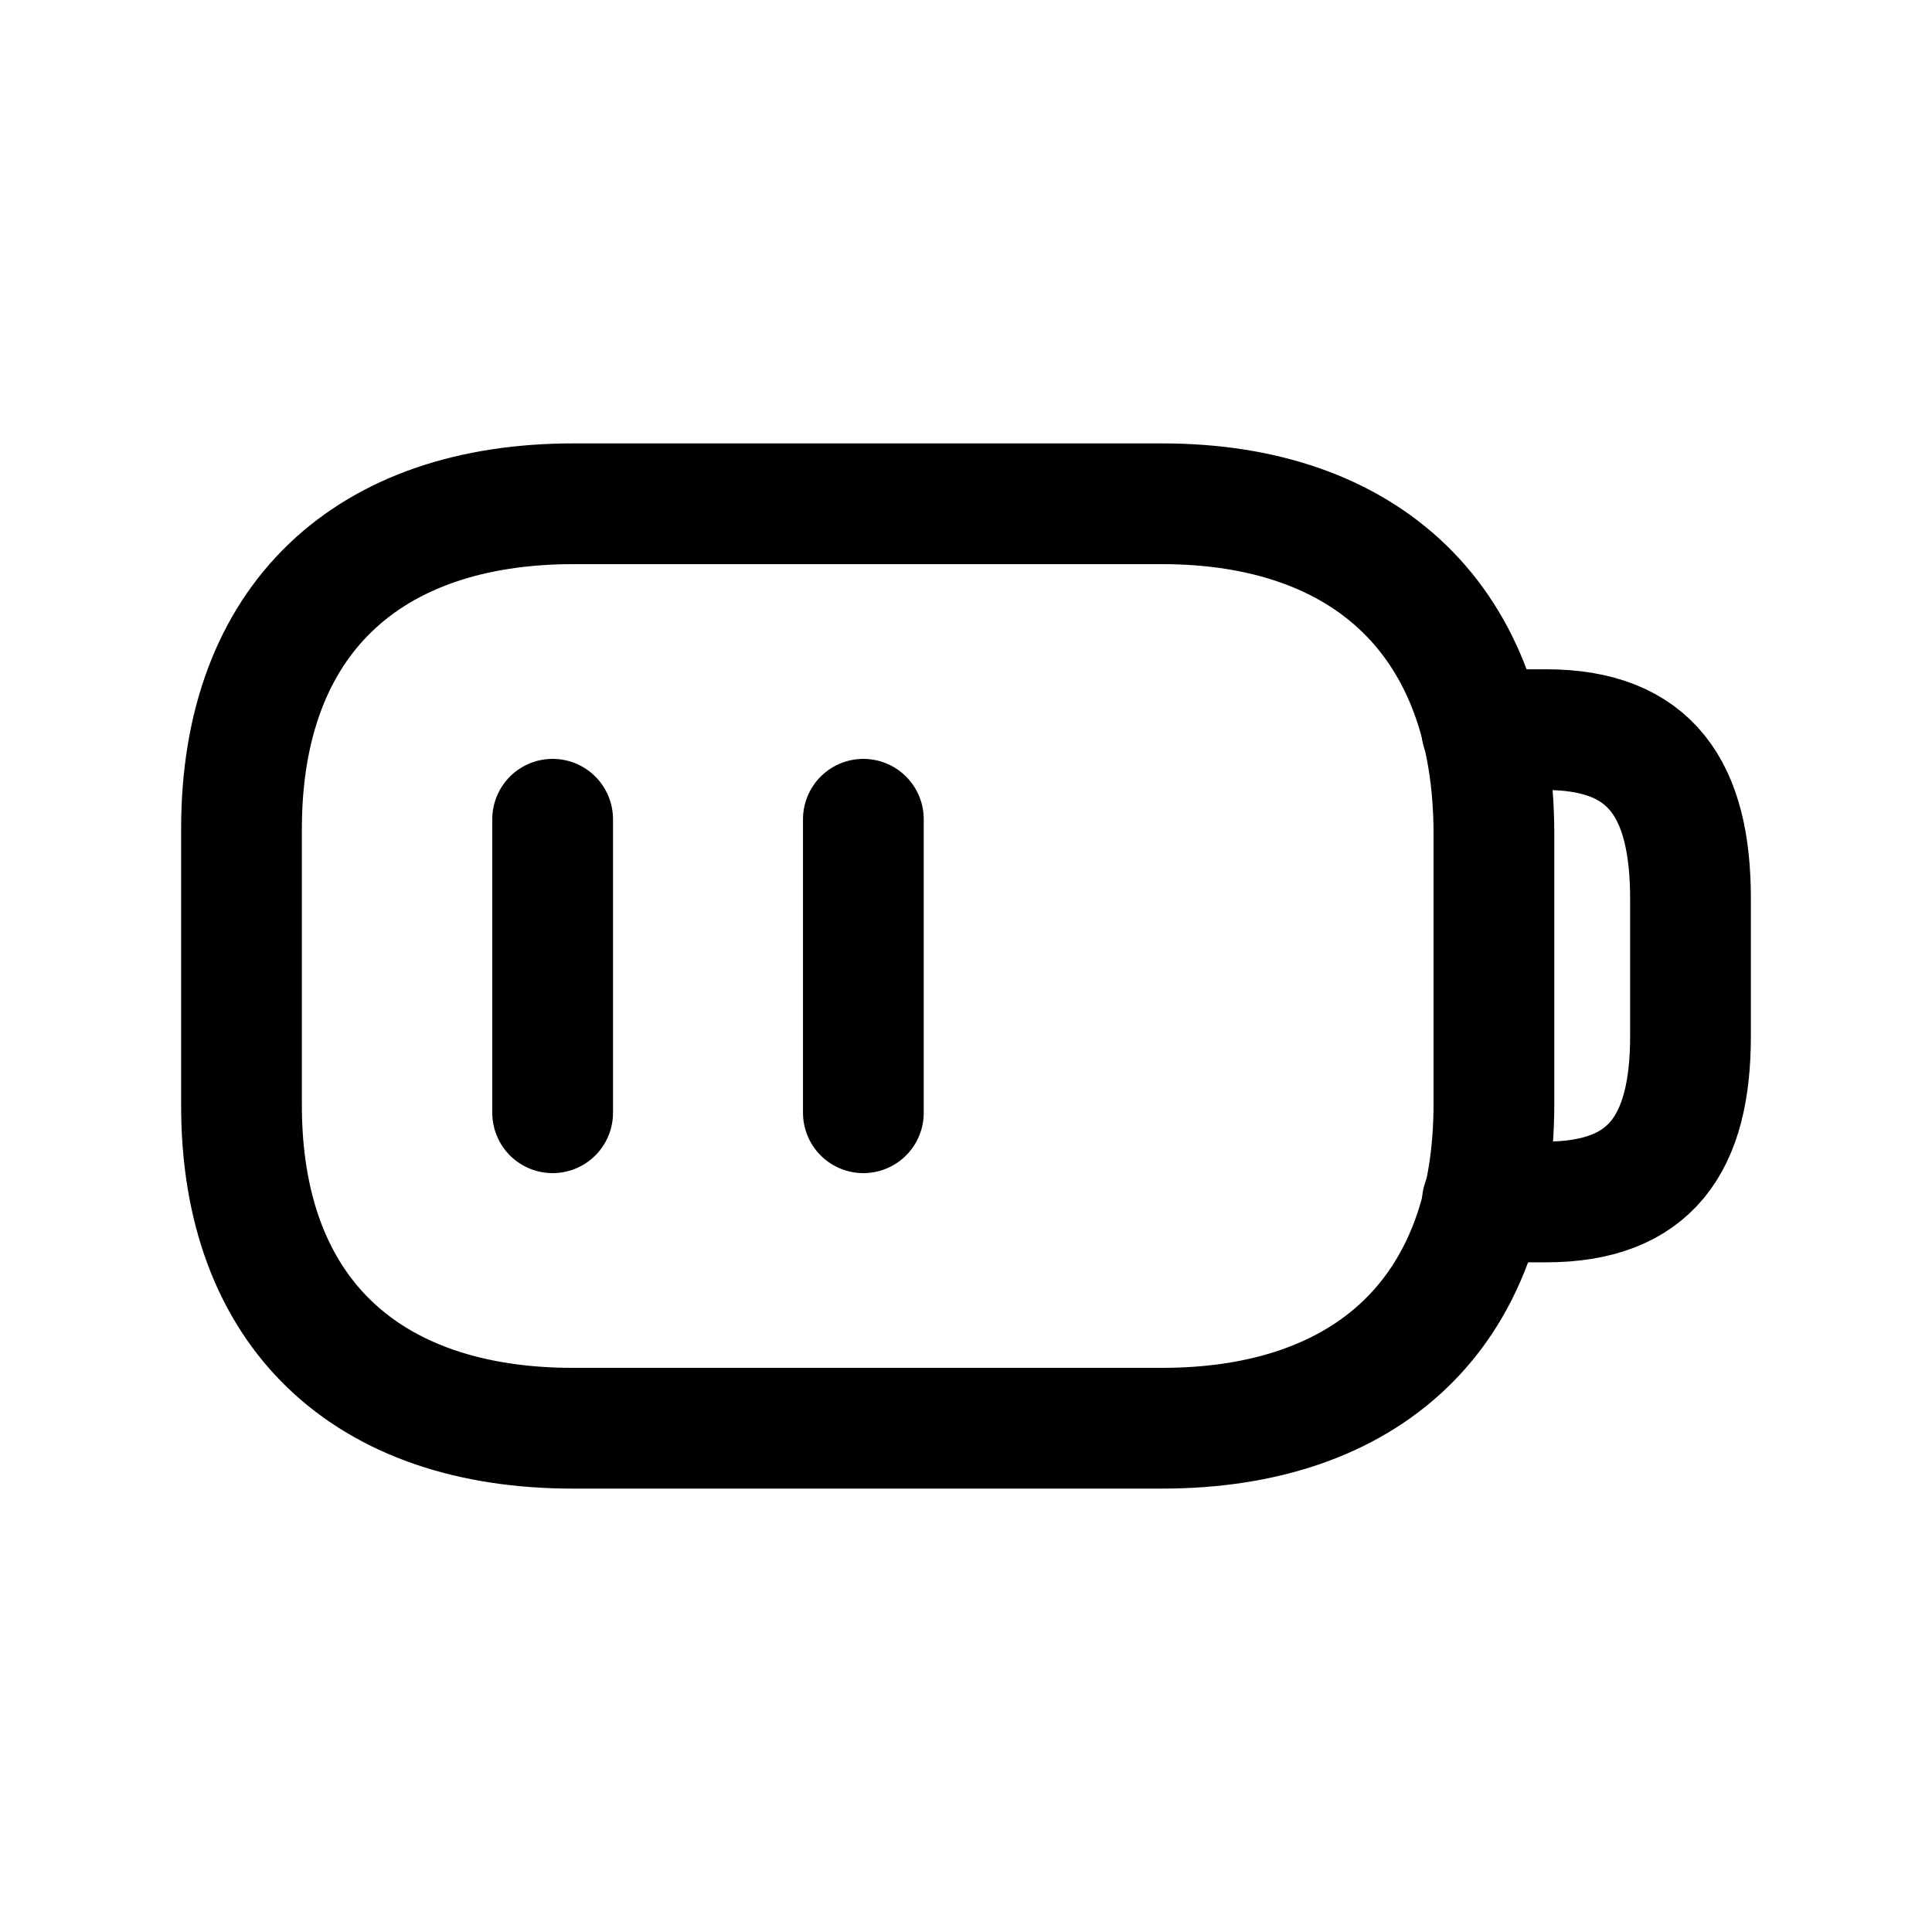 <svg width="24" height="24" viewBox="0 0 24 24" fill="none" xmlns="http://www.w3.org/2000/svg">
<path d="M14.434 17.742H7.116C4.569 17.742 2.992 16.322 3 13.712V10.296C3 7.686 4.577 6.258 7.123 6.258H14.434C16.973 6.258 18.558 7.71 18.558 10.362V13.712C18.558 16.322 16.973 17.742 14.434 17.742Z" stroke="black" stroke-width="1.5" stroke-linecap="round" stroke-linejoin="round"/>
<path d="M6.865 10.177V13.823" stroke="black" stroke-width="1.5" stroke-linecap="round" stroke-linejoin="round"/>
<path d="M10.725 10.177V13.823" stroke="black" stroke-width="1.5" stroke-linecap="round" stroke-linejoin="round"/>
<path d="M18.406 9.064H19.206C20.507 9.064 21 9.807 21 11.163V12.872C21 14.205 20.507 14.931 19.206 14.931H18.414" stroke="black" stroke-width="1.5" stroke-linecap="round" stroke-linejoin="round"/>
</svg>